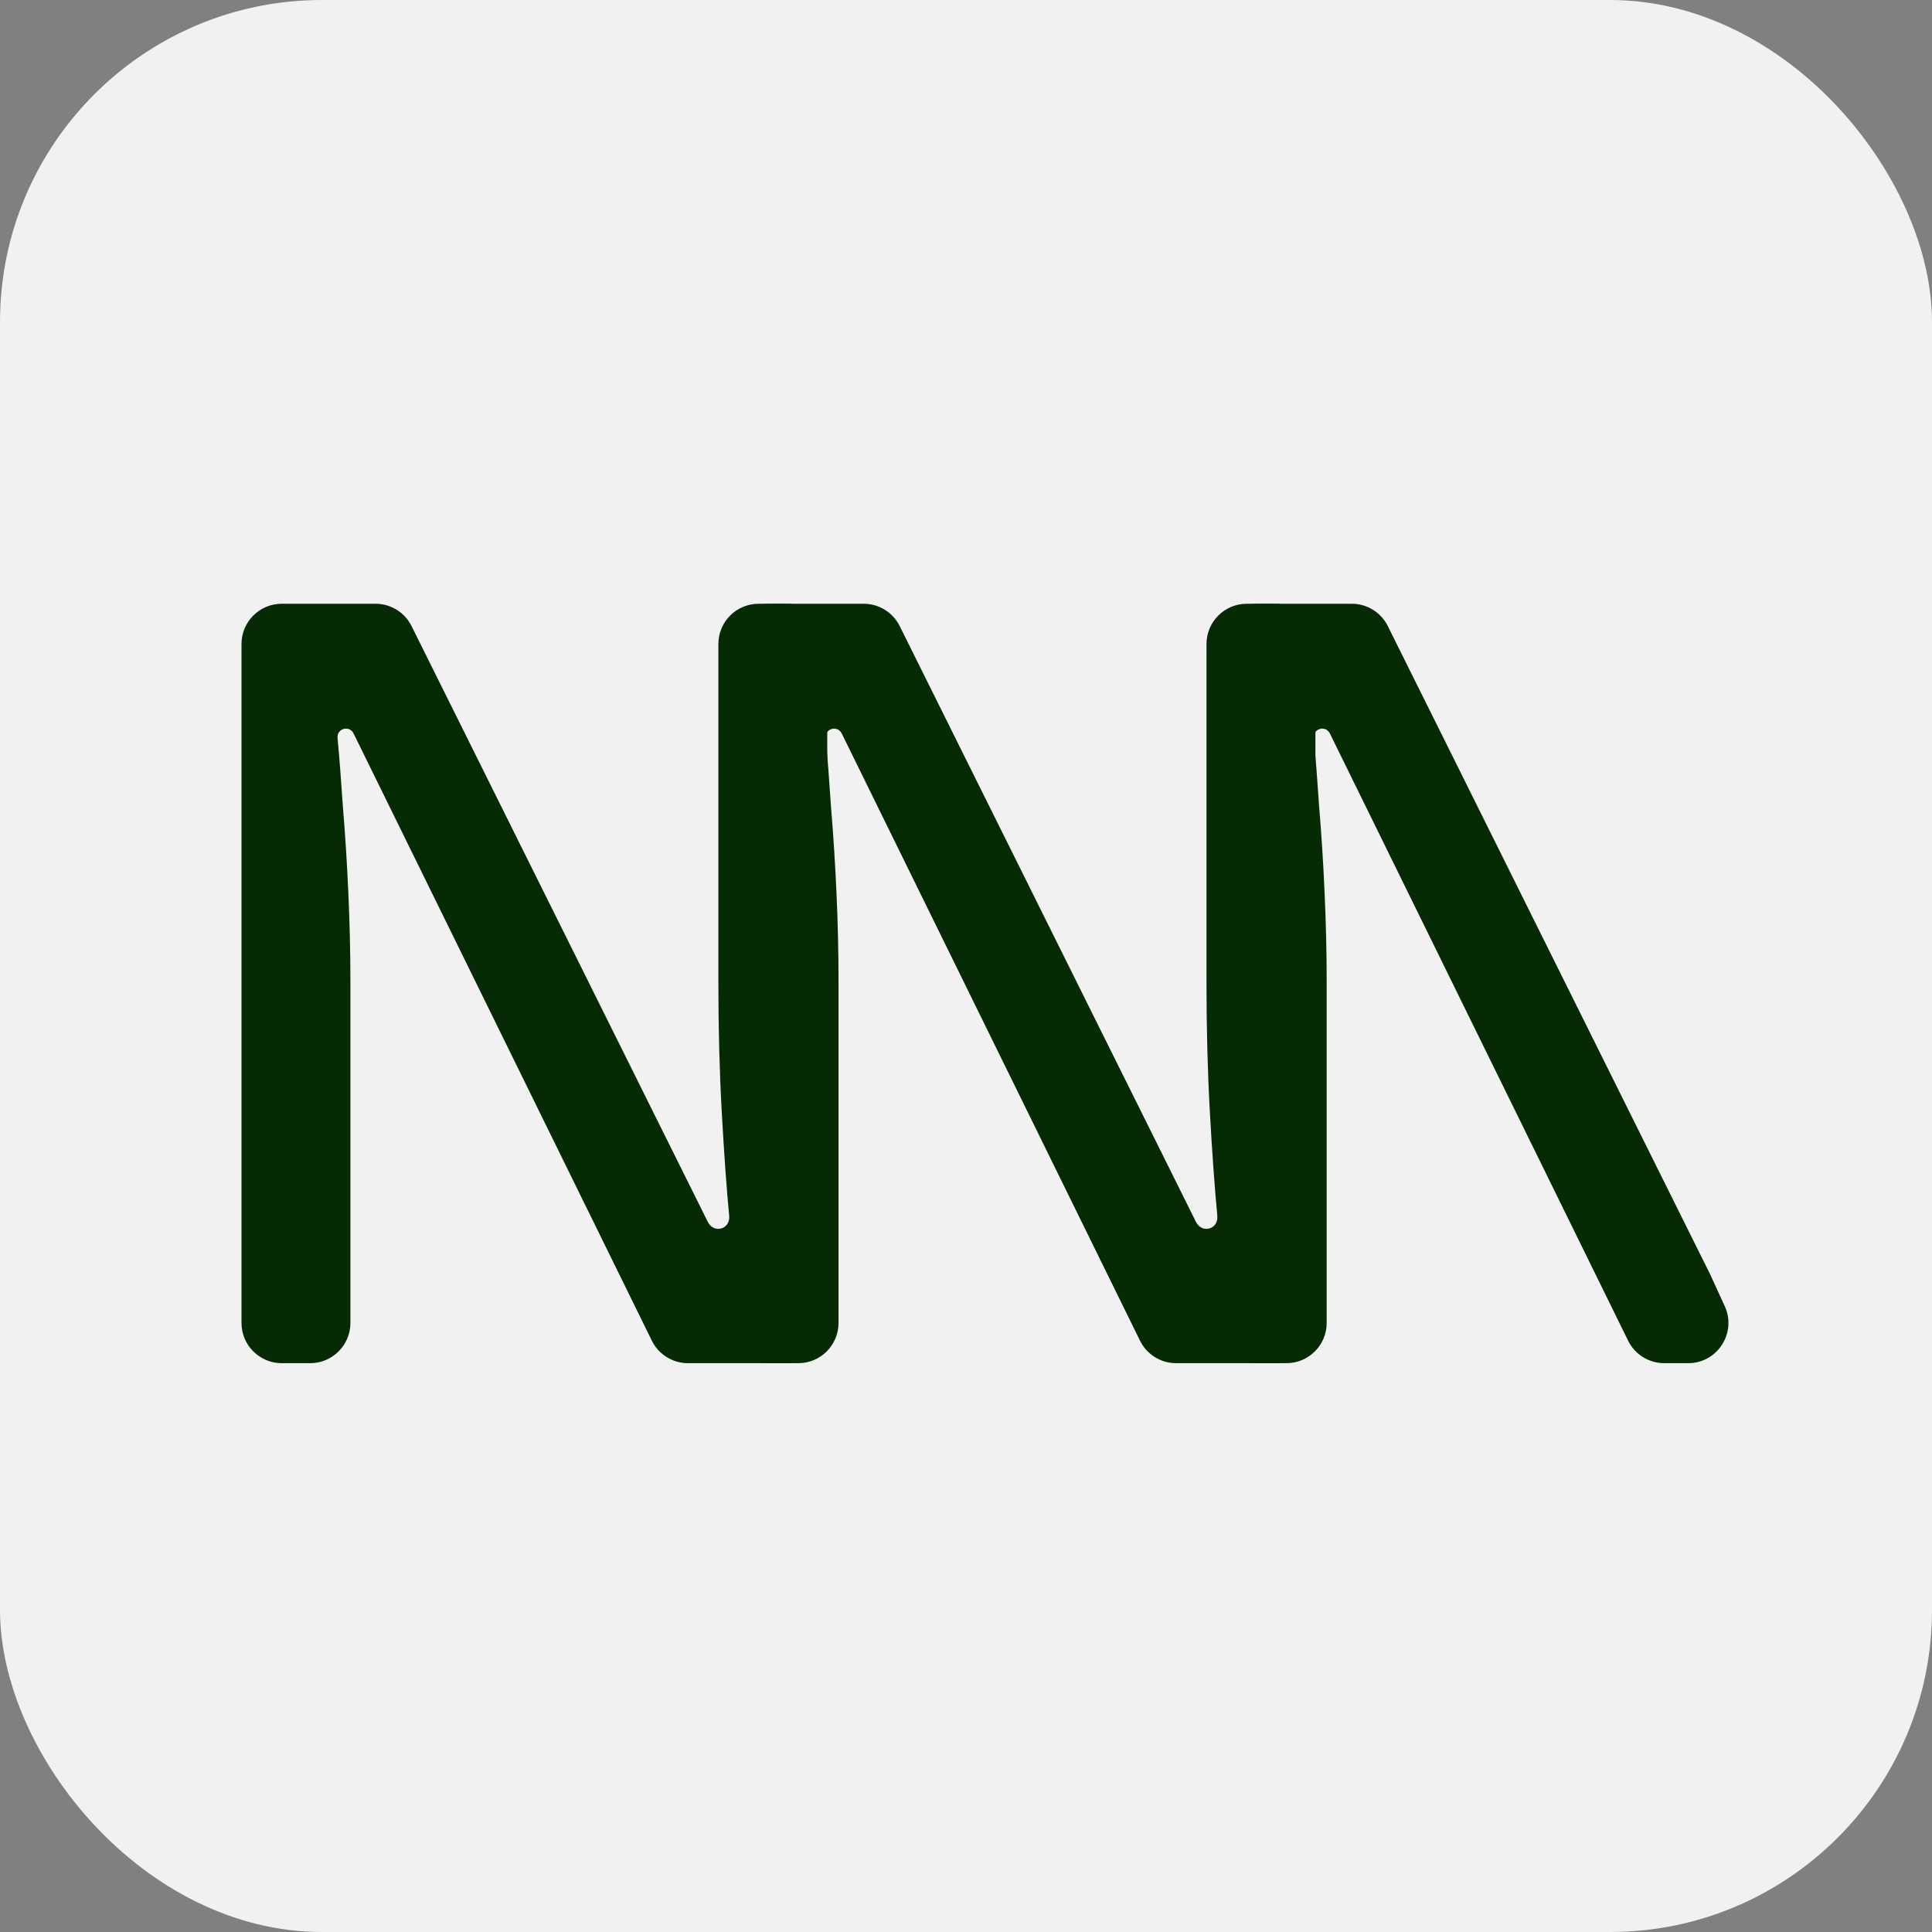 <svg width="48" height="48" viewBox="0 0 48 48" fill="none" xmlns="http://www.w3.org/2000/svg">
<rect x="0" y="0" width="48" height="48" fill="#808080" stroke="none"/>
<rect width="48" height="48" rx="8" fill="#F1F1F1"/>
<path d="M17.093 33.868C16.711 33.868 16.363 33.651 16.195 33.309L8.785 18.224C8.681 18.012 8.37 18.095 8.386 18.33V18.33C8.431 18.814 8.476 19.394 8.521 20.07C8.577 20.737 8.622 21.445 8.655 22.194C8.689 22.943 8.706 23.683 8.706 24.413V32.868C8.706 33.42 8.258 33.868 7.706 33.868H7C6.448 33.868 6 33.42 6 32.868V16C6 15.448 6.448 15 7 15H9.33C9.709 15 10.056 15.215 10.225 15.555L17.585 30.357C17.734 30.657 18.148 30.543 18.116 30.209V30.209C18.049 29.497 17.988 28.638 17.932 27.634C17.876 26.629 17.848 25.564 17.848 24.441V16C17.848 15.448 18.295 15 18.848 15H19.553C20.105 15 20.553 15.448 20.553 16V32.868C20.553 33.42 20.105 33.868 19.553 33.868H17.093Z" fill="#062B04"/>
<path d="M29.22 33.868C28.839 33.868 28.491 33.651 28.323 33.309L20.913 18.224C20.809 18.012 20.498 18.095 20.514 18.33V18.33C20.559 18.814 20.604 19.394 20.648 20.07C20.704 20.737 20.749 21.445 20.783 22.194C20.817 22.943 20.833 23.683 20.833 24.413V32.868C20.833 33.42 20.386 33.868 19.833 33.868H19.128C18.575 33.868 18.128 33.42 18.128 32.868V16C18.128 15.448 18.575 15 19.128 15H21.457C21.837 15 22.184 15.215 22.353 15.555L29.713 30.357C29.862 30.657 30.276 30.543 30.244 30.209V30.209C30.177 29.497 30.115 28.638 30.059 27.634C30.003 26.629 29.975 25.564 29.975 24.441V16C29.975 15.448 30.423 15 30.975 15H31.681C32.233 15 32.681 15.448 32.681 16V32.868C32.681 33.42 32.233 33.868 31.681 33.868H29.22Z" fill="#062B04"/>
<path d="M41.348 33.868C40.967 33.868 40.618 33.651 40.45 33.309L33.041 18.224C32.937 18.012 32.626 18.095 32.642 18.33V18.33C32.686 18.814 32.731 19.394 32.776 20.07C32.832 20.737 32.877 21.445 32.91 22.194C32.944 22.943 32.961 23.683 32.961 24.413V32.868C32.961 33.42 32.513 33.868 31.961 33.868H31.255C30.703 33.868 30.255 33.42 30.255 32.868V16C30.255 15.448 30.703 15 31.255 15H33.585C33.965 15 34.311 15.215 34.48 15.555L42.489 31.662L42.851 32.452C43.154 33.114 42.67 33.868 41.942 33.868H41.348Z" fill="#062B04"/>
</svg>
